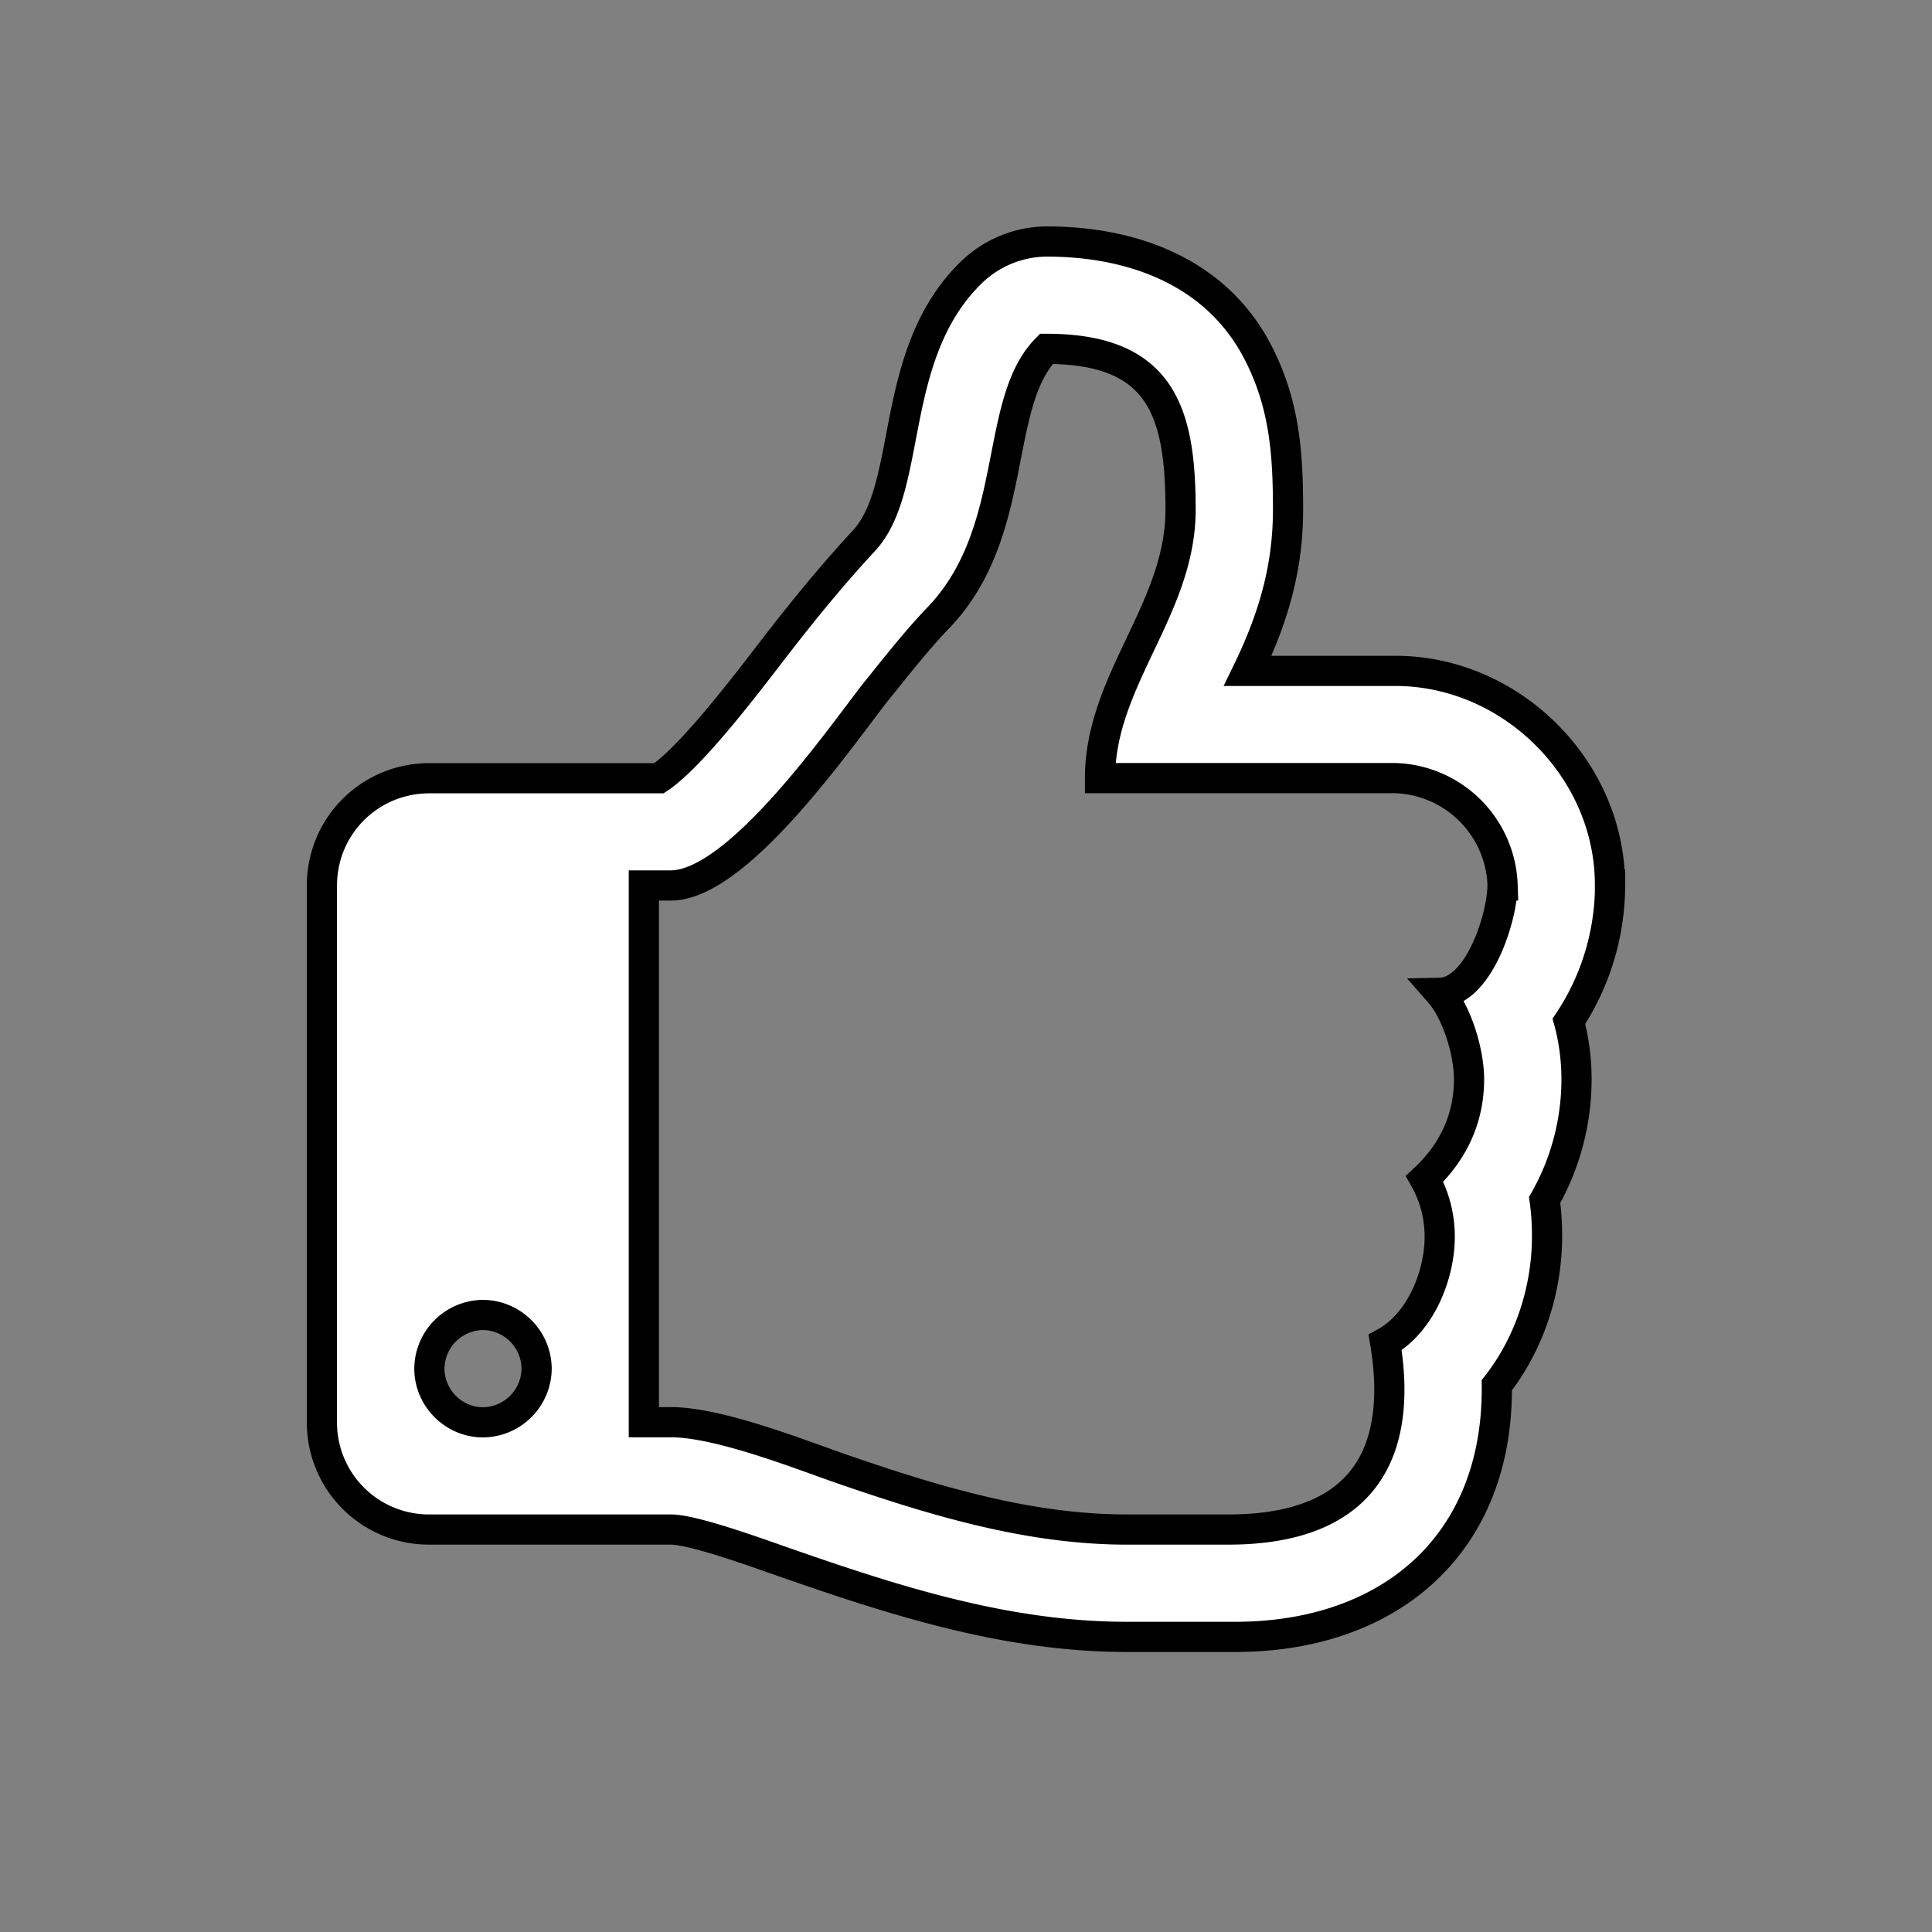 <svg xmlns="http://www.w3.org/2000/svg" width="100%" height="100%" fill="white" stroke="black" stroke-width=".25" class="s-icon s-icon-social-facebook-like" viewBox="0 0 16 16">
  <rect x="0" y="0" width="16" height="16" fill="#808080" stroke="none"/>
  <path fill-rule="evenodd" d="M4.444 11.333A.448.448 0 0 0 4 10.89a.448.448 0 0 0-.444.444c0 .243.2.445.444.445a.448.448 0 0 0 .444-.445Zm8-4a.919.919 0 0 0-.888-.889H9.11c0-.812.667-1.402.667-2.222 0-.812-.16-1.333-1.111-1.333-.445.451-.216 1.514-.89 2.222-.194.202-.36.417-.534.632-.312.403-1.139 1.59-1.687 1.59h-.223v4.445h.223c.388 0 1.027.25 1.402.382.764.264 1.556.507 2.375.507h.84c.785 0 1.334-.313 1.334-1.16 0-.132-.014-.264-.035-.389.292-.16.452-.556.452-.875a.967.967 0 0 0-.125-.48c.236-.221.368-.5.368-.825 0-.223-.098-.55-.243-.716.326-.007.52-.632.52-.889Zm.89-.007c0 .403-.119.799-.341 1.132.042.153.063.32.063.48 0 .347-.09.694-.264 1 .014.097.02.2.02.298 0 .445-.145.889-.416 1.236.014 1.313-.882 2.084-2.167 2.084h-.896c-.986 0-1.902-.292-2.82-.612-.2-.069-.763-.277-.957-.277h-2a.886.886 0 0 1-.89-.89V7.334c0-.493.396-.889.89-.889h1.902c.271-.18.743-.805.952-1.076.236-.306.479-.604.743-.889.416-.444.194-1.542.889-2.222A.907.907 0 0 1 8.667 2c.722 0 1.416.257 1.757.93.215.424.243.827.243 1.292 0 .486-.125.903-.334 1.334h1.223c.958 0 1.777.812 1.777 1.77Z"/>
</svg>